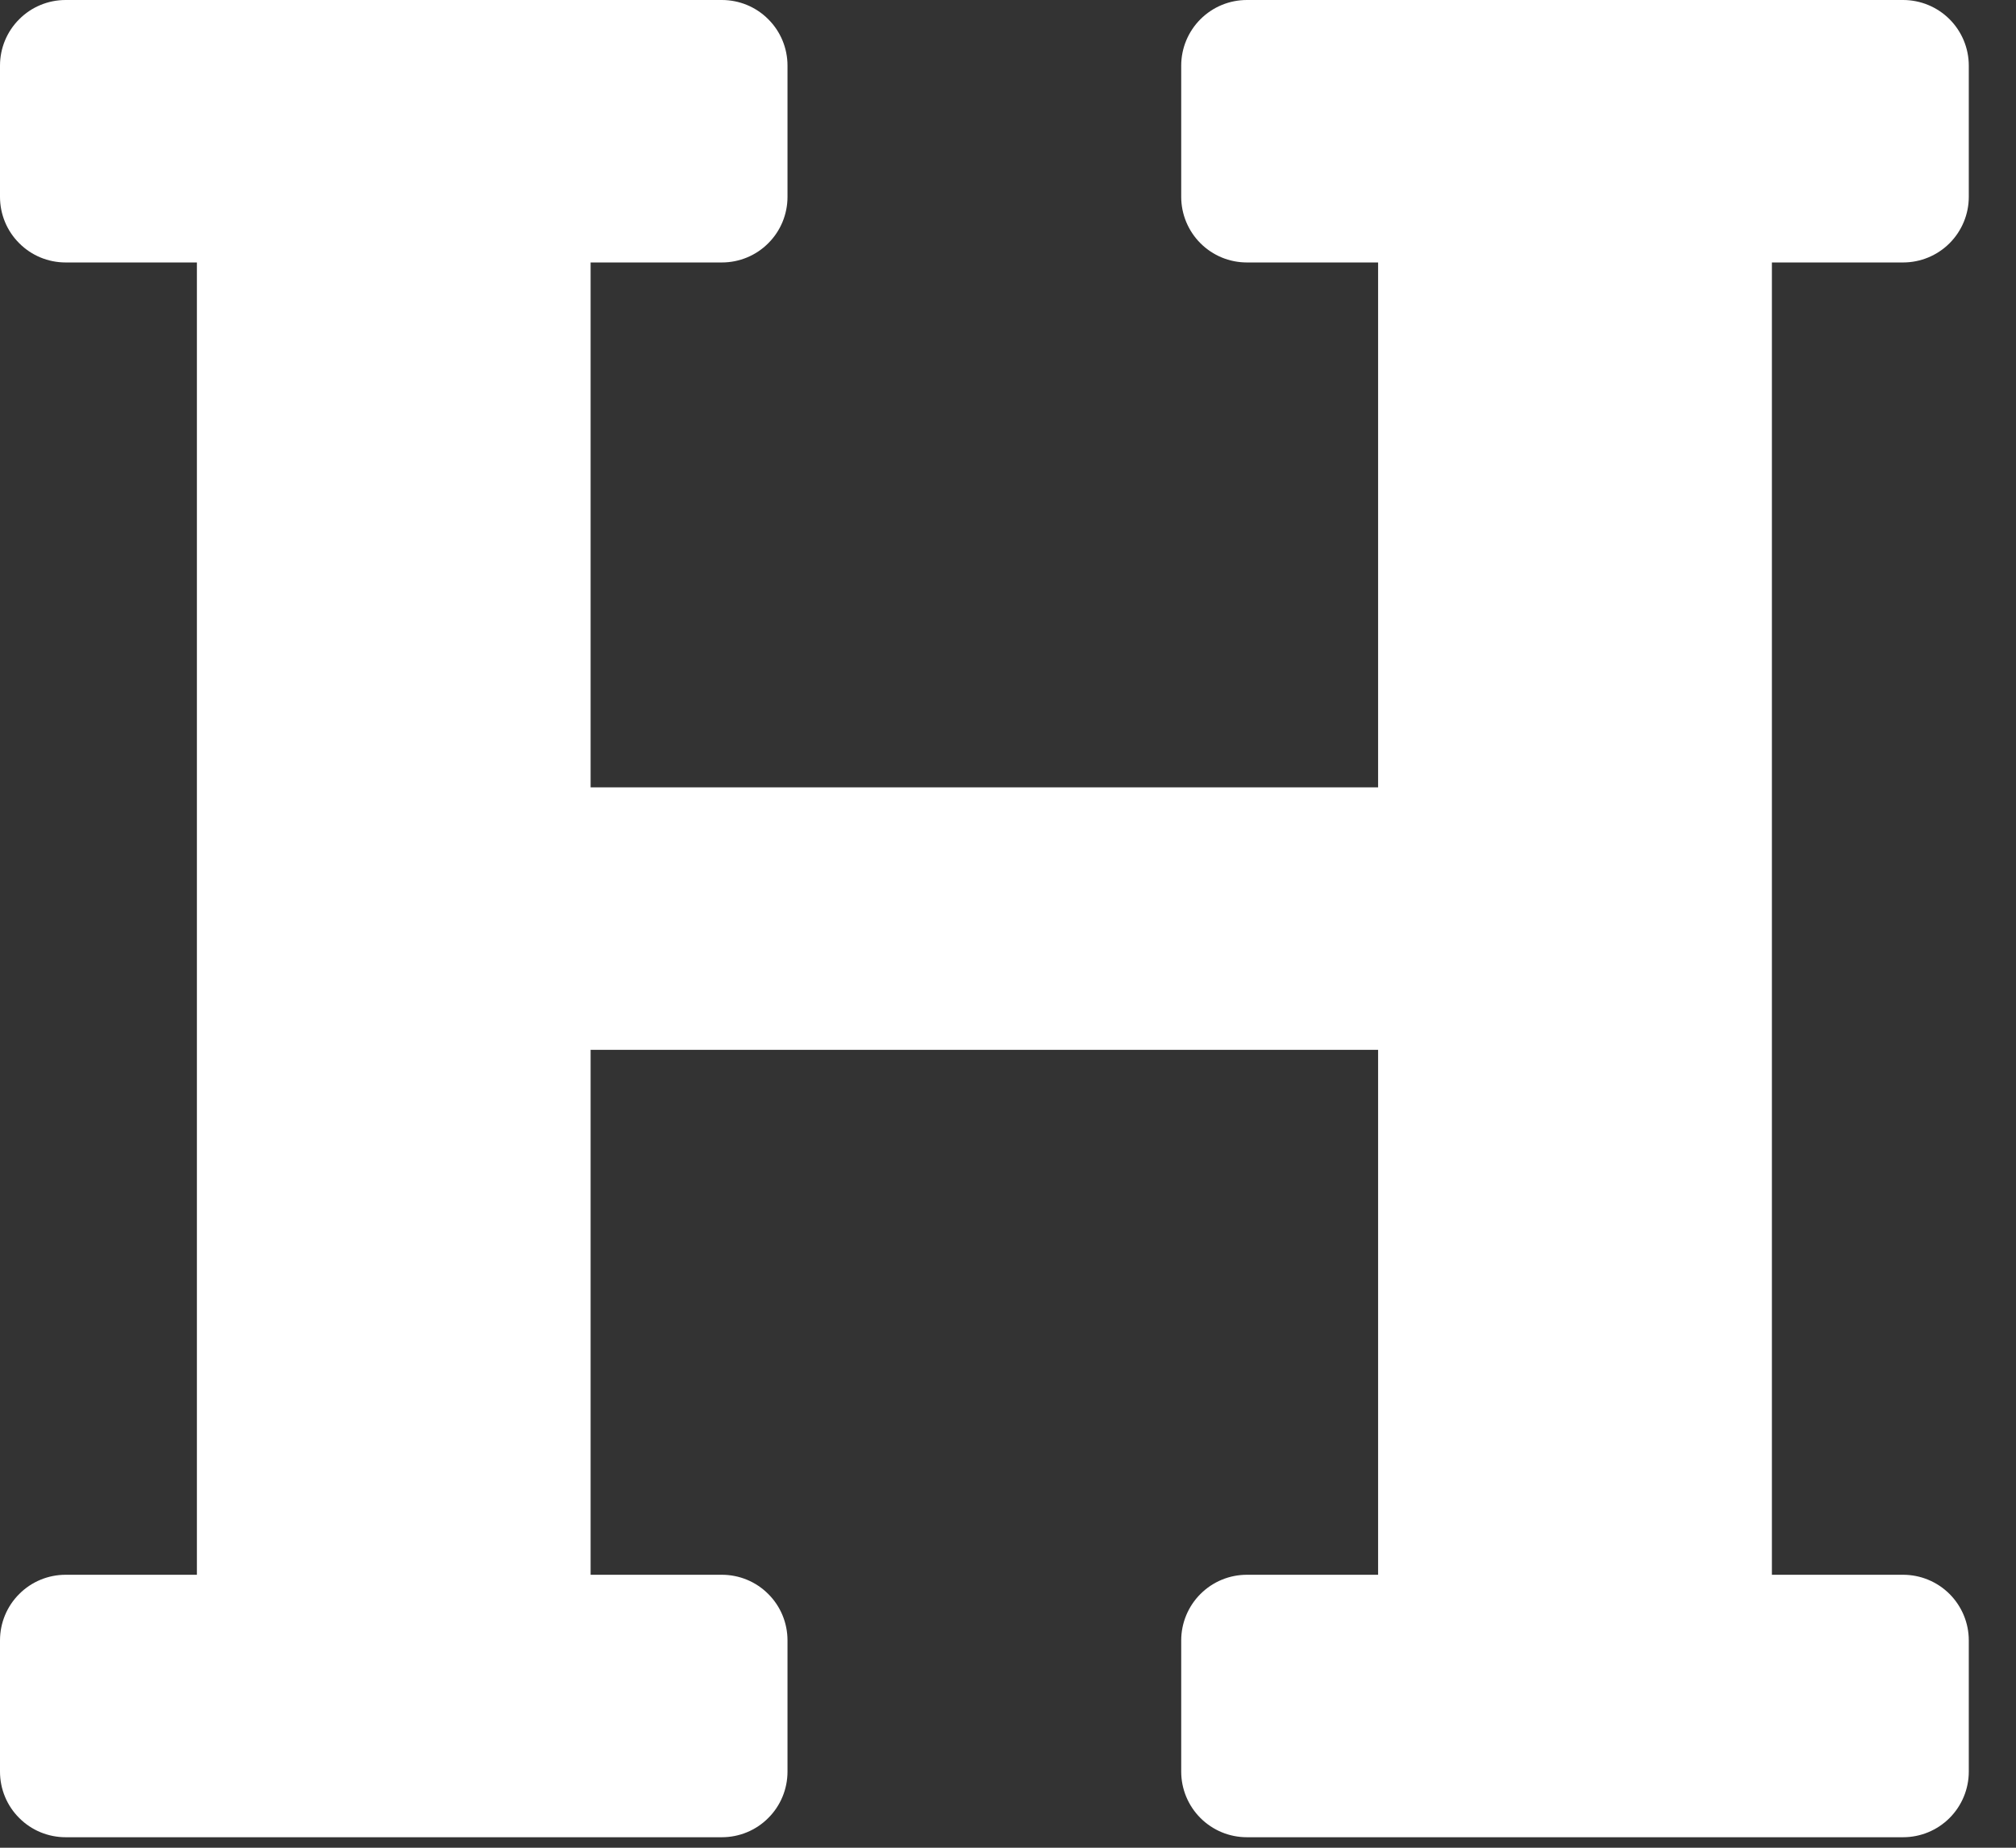 <svg width="24" height="22" viewBox="0 0 24 22" fill="none" xmlns="http://www.w3.org/2000/svg">
<rect x="0" y="0" width="24" height="22" fill="#333333" stroke="none"/>
<path d="M21.094 3.125V18.75H22.656C22.863 18.75 23.062 18.832 23.209 18.979C23.355 19.125 23.438 19.324 23.438 19.531V21.094C23.438 21.301 23.355 21.5 23.209 21.646C23.062 21.793 22.863 21.875 22.656 21.875H14.844C14.636 21.875 14.438 21.793 14.291 21.646C14.145 21.5 14.062 21.301 14.062 21.094V19.531C14.062 19.324 14.145 19.125 14.291 18.979C14.438 18.832 14.636 18.75 14.844 18.75H16.406V12.5H7.031V18.75H8.594C8.801 18.75 9 18.832 9.146 18.979C9.293 19.125 9.375 19.324 9.375 19.531V21.094C9.375 21.301 9.293 21.5 9.146 21.646C9 21.793 8.801 21.875 8.594 21.875H0.781C0.574 21.875 0.375 21.793 0.229 21.646C0.082 21.5 0 21.301 0 21.094V19.531C0 19.324 0.082 19.125 0.229 18.979C0.375 18.832 0.574 18.75 0.781 18.75H2.344V3.125H0.781C0.574 3.125 0.375 3.043 0.229 2.896C0.082 2.75 0 2.551 0 2.344V0.781C0 0.574 0.082 0.375 0.229 0.229C0.375 0.082 0.574 0 0.781 0H8.594C8.801 0 9 0.082 9.146 0.229C9.293 0.375 9.375 0.574 9.375 0.781V2.344C9.375 2.551 9.293 2.75 9.146 2.896C9 3.043 8.801 3.125 8.594 3.125H7.031V9.375H16.406V3.125H14.844C14.636 3.125 14.438 3.043 14.291 2.896C14.145 2.75 14.062 2.551 14.062 2.344V0.781C14.062 0.574 14.145 0.375 14.291 0.229C14.438 0.082 14.636 0 14.844 0H22.656C22.863 0 23.062 0.082 23.209 0.229C23.355 0.375 23.438 0.574 23.438 0.781V2.344C23.438 2.551 23.355 2.75 23.209 2.896C23.062 3.043 22.863 3.125 22.656 3.125H21.094Z" fill="white"/>
</svg>
